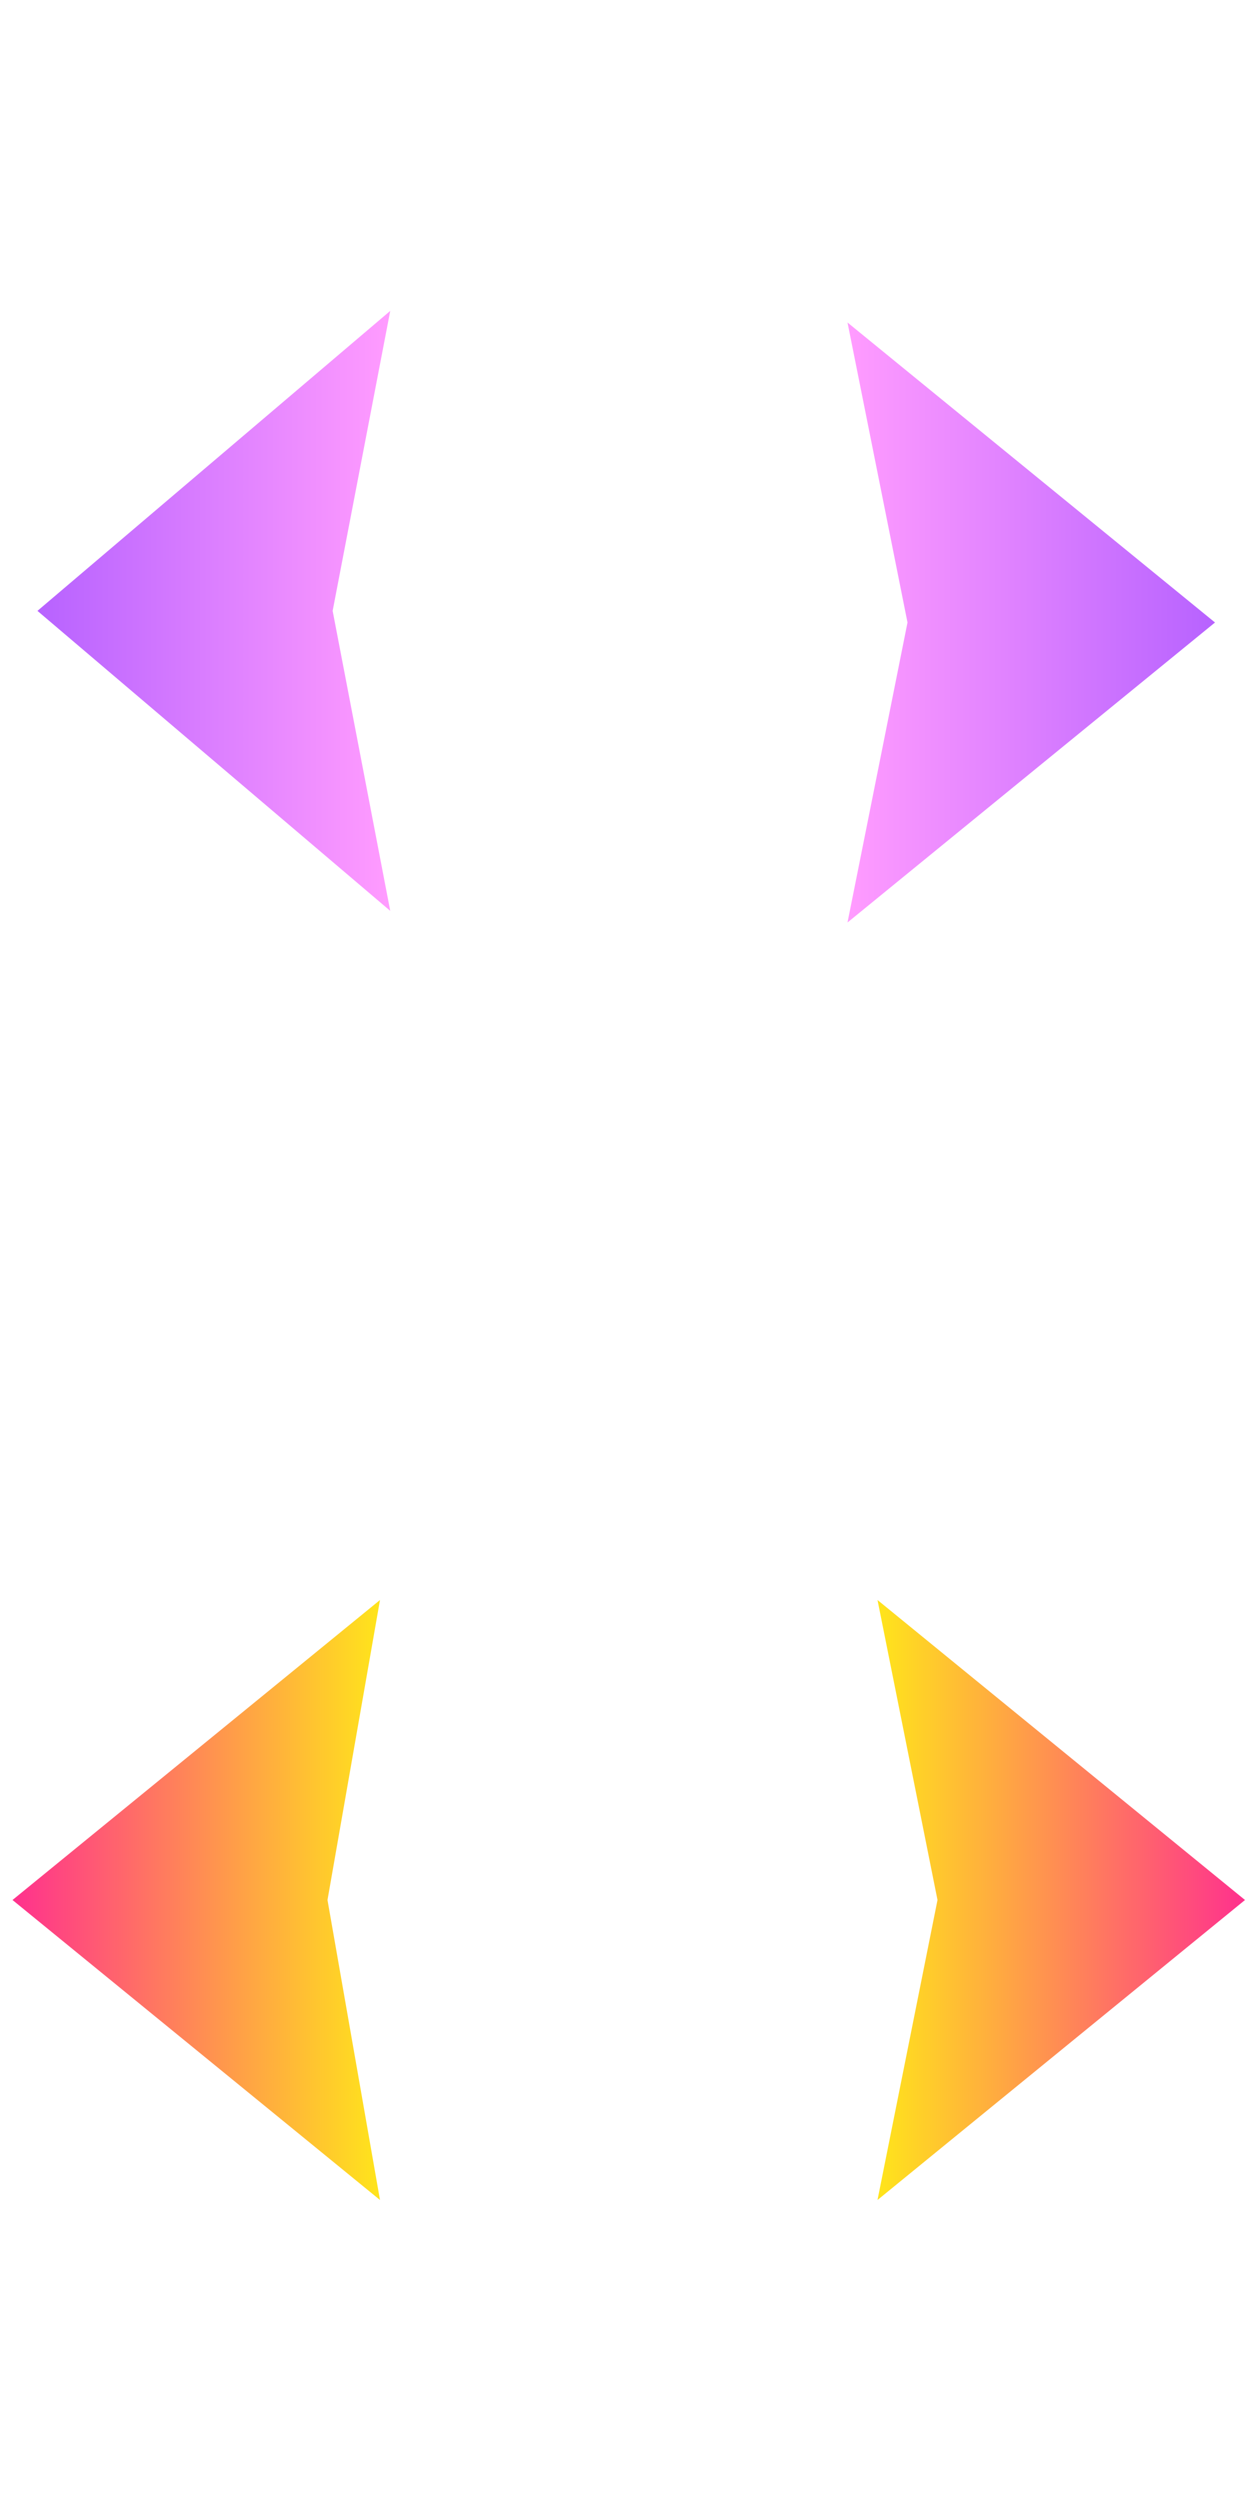 <?xml version="1.0" encoding="UTF-8"?>
<svg width="50px" height="100px" enable-background="new 0 0 50 100" version="1.1" viewBox="0 0 50 100" xml:space="preserve" xmlns="http://www.w3.org/2000/svg" xmlns:cc="http://creativecommons.org/ns#" xmlns:dc="http://purl.org/dc/elements/1.1/" xmlns:rdf="http://www.w3.org/1999/02/22-rdf-syntax-ns#"><defs><filter id="filter1141" color-interpolation-filters="sRGB"><feFlood flood-color="rgb(0,0,2)" flood-opacity=".478" result="flood"/><feComposite in="SourceGraphic" in2="flood" operator="in" result="composite1"/><feGaussianBlur in="composite1" result="blur" stdDeviation="0.8"/><feOffset dx="-1.2" dy="2.2" result="offset"/><feComposite in="SourceGraphic" in2="offset" result="composite2"/></filter><linearGradient id="SVGID_1_-4" x1="35.092" x2="49.777" y1="22.718" y2="22.718" gradientUnits="userSpaceOnUse"><stop stop-color="#FF9BFF" offset=".011"/><stop stop-color="#B762FF" offset="1"/></linearGradient><filter id="filter1141-9" color-interpolation-filters="sRGB"><feFlood flood-color="rgb(0,0,2)" flood-opacity=".478" result="flood"/><feComposite in="SourceGraphic" in2="flood" operator="in" result="composite1"/><feGaussianBlur in="composite1" result="blur" stdDeviation="0.8"/><feOffset dx="-1.2" dy="2.2" result="offset"/><feComposite in="SourceGraphic" in2="offset" result="composite2"/></filter></defs>
<style type="text/css">
	.st0{fill:url(#SVGID_1_);}
	.st1{fill:url(#SVGID_2_);}
	.st2{fill:url(#SVGID_3_);}
	.st3{fill:url(#SVGID_4_);}
</style>
<linearGradient id="SVGID_1_" x1="35.092" x2="49.777" y1="22.718" y2="22.718" gradientUnits="userSpaceOnUse">
	<stop stop-color="#FF9BFF" offset=".011"/>
	<stop stop-color="#B762FF" offset="1"/>
</linearGradient>
<polygon class="st0" points="35.1 10.7 37.5 22.7 35.1 34.7 49.8 22.7" filter="url(#filter1141)"/>
<linearGradient id="SVGID_2_" x1="33.614" x2="48.299" y1="22.718" y2="22.718" gradientTransform="matrix(-1 0 0 1 48.848 0)" gradientUnits="userSpaceOnUse">
	<stop stop-color="#FF9BFF" offset=".011"/>
	<stop stop-color="#B762FF" offset="1"/>
</linearGradient>

<linearGradient id="SVGID_3_" x1="35.092" x2="49.777" y1="76" y2="76" gradientUnits="userSpaceOnUse">
	<stop stop-color="#FFE31C" offset=".011"/>
	<stop stop-color="#FF318D" offset="1"/>
</linearGradient>
<polygon class="st2" points="35.1 64 37.5 76 35.1 88 49.8 76"/>
<linearGradient id="SVGID_4_" x1="33.614" x2="48.299" y1="76" y2="76" gradientTransform="matrix(-1 0 0 1 48.848 0)" gradientUnits="userSpaceOnUse">
	<stop stop-color="#FFE31C" offset=".011"/>
	<stop stop-color="#FF318D" offset="1"/>
</linearGradient>
<polygon class="st3" points="15.2 64 13.1 76 15.2 88 0.5 76"/>
<polygon class="st0" transform="matrix(-.96 0 0 1 48.154 -.465)" points="37.5 22.7 35.1 34.7 49.8 22.7 35.1 10.7" fill="url(#SVGID_1_-4)" filter="url(#filter1141-9)"/></svg>

